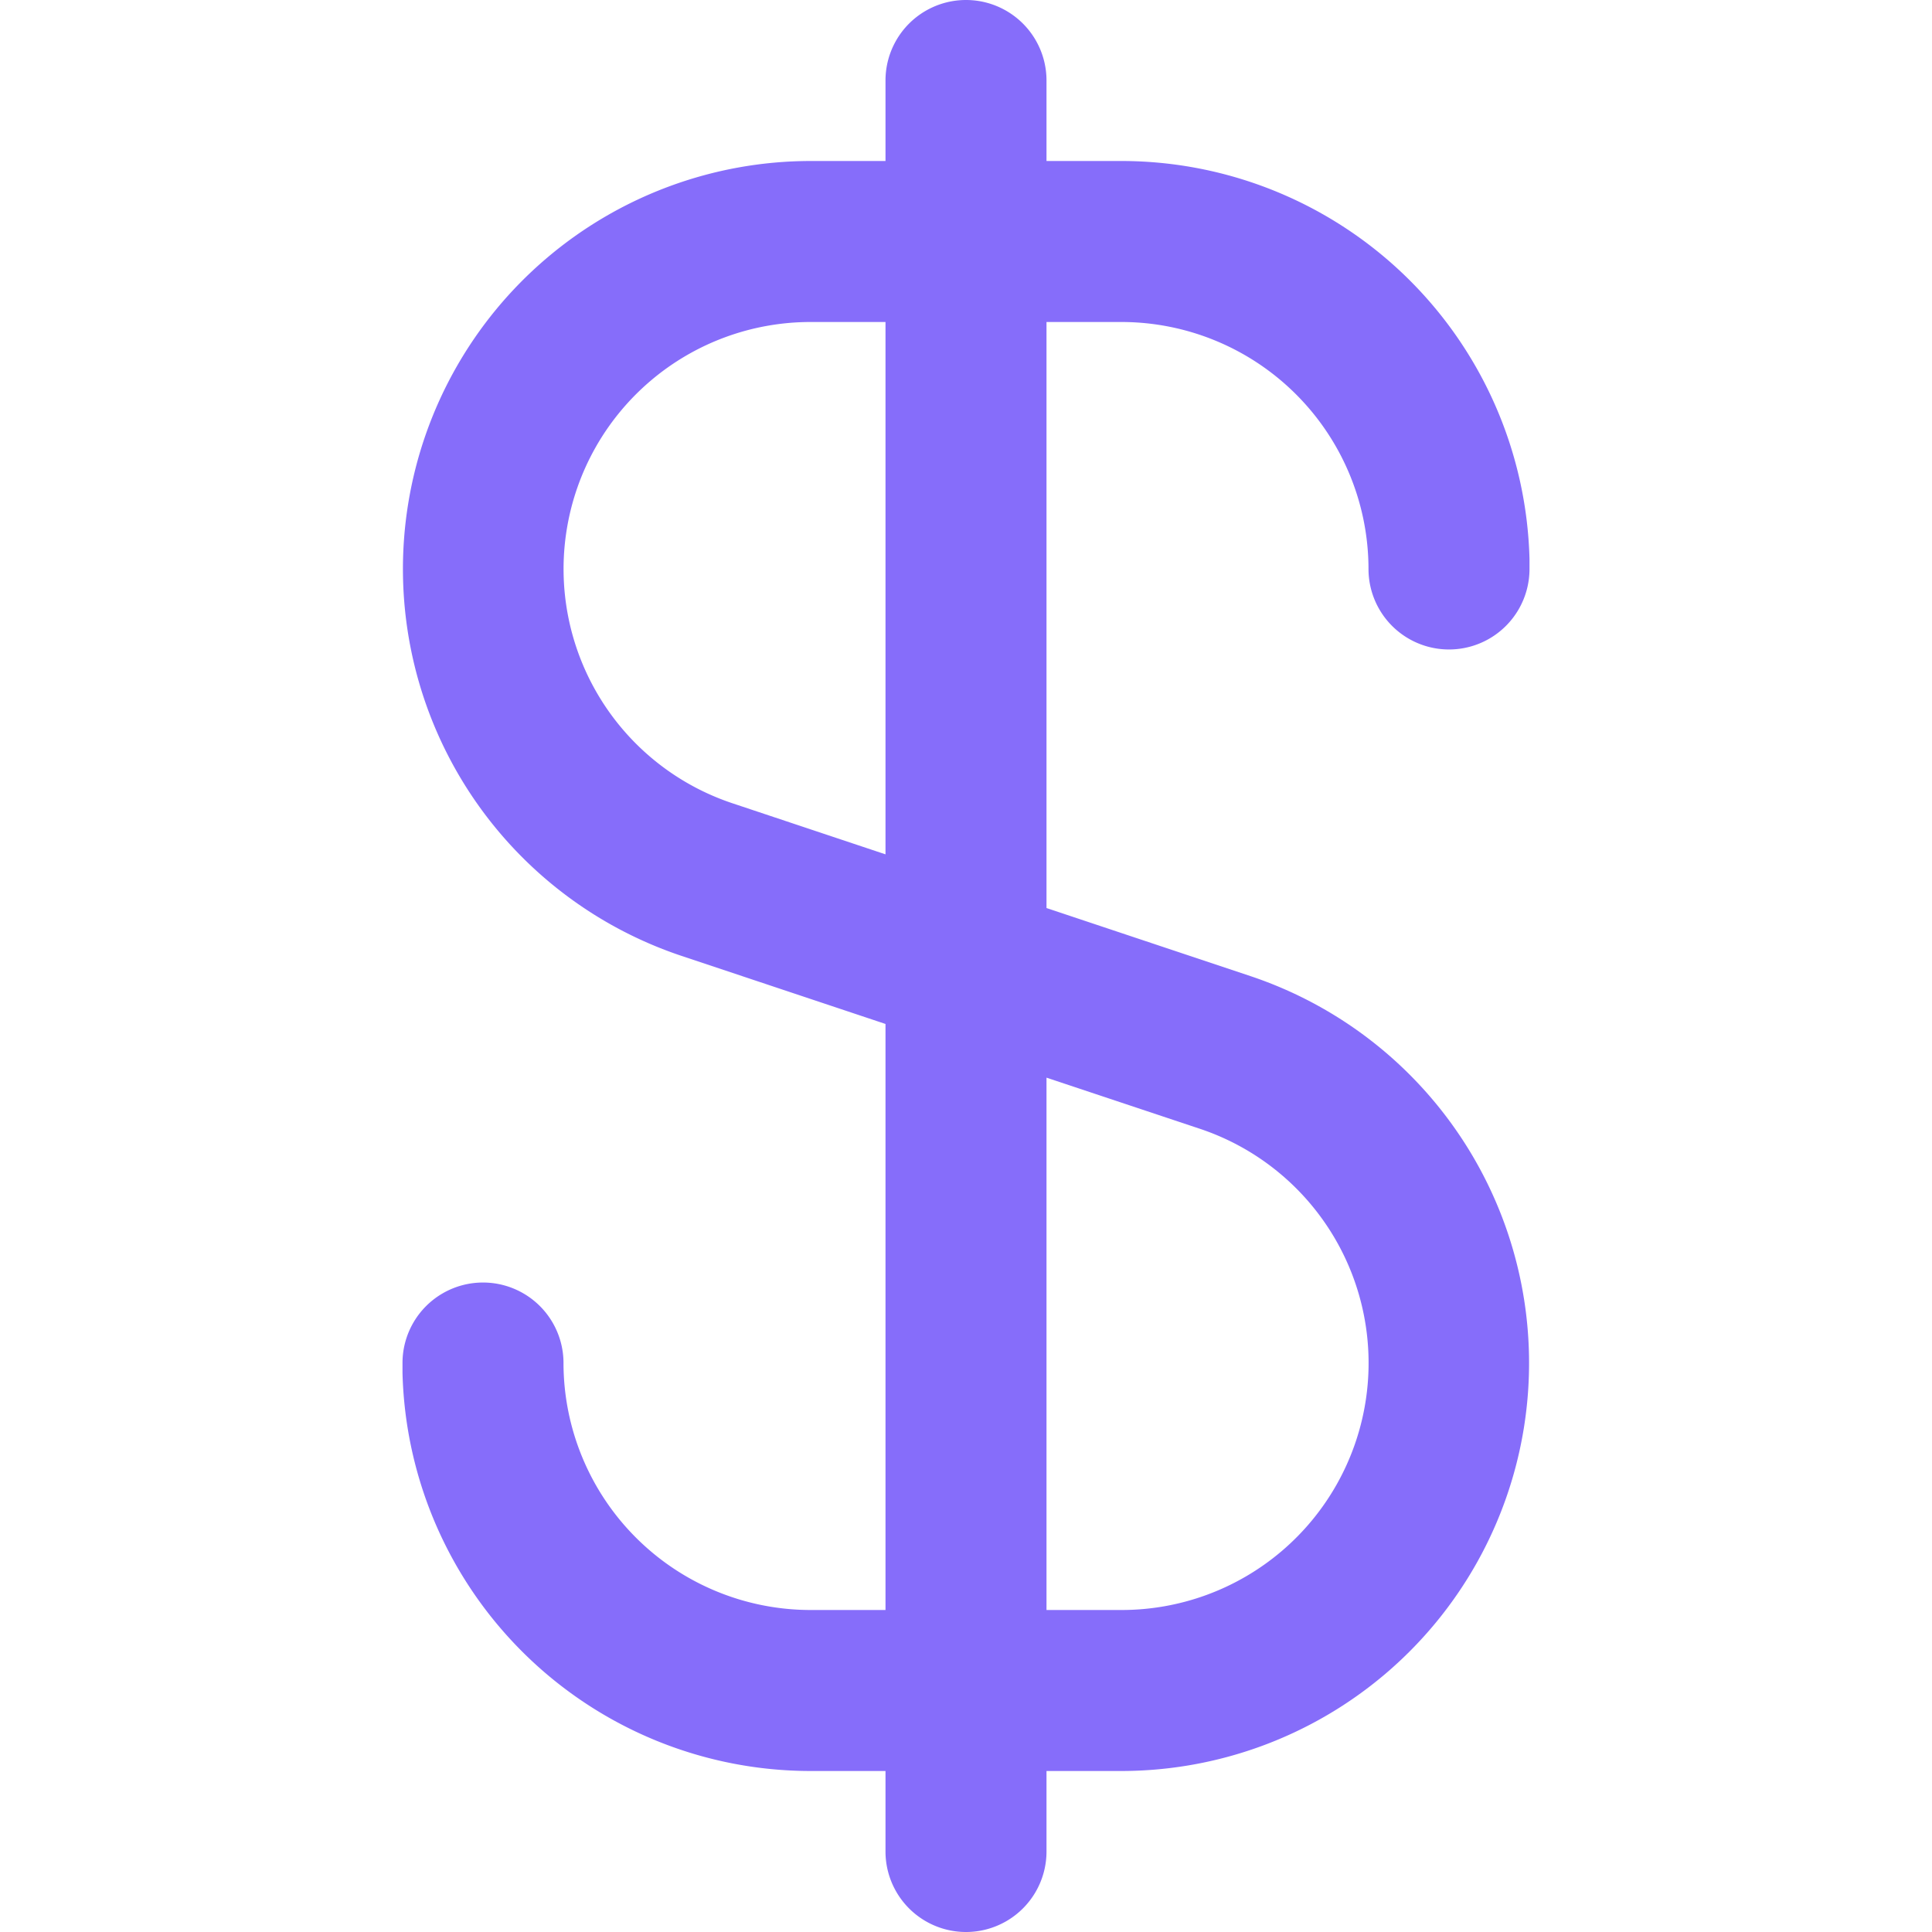 <?xml version="1.0" encoding="UTF-8"?>
<svg xmlns="http://www.w3.org/2000/svg" id="Outline" viewBox="0 0 24 24" width="512" height="512" fill="#866DFA"><path d="M13.932,4A3.071,3.071,0,0,1,17,7.068a1,1,0,0,0,2,0V7c0-.019,0-.036,0-.055A5.073,5.073,0,0,0,13.932,2H13V1a1,1,0,0,0-2,0V2h-.932a5.068,5.068,0,0,0-1.6,9.875L11,12.72V20h-.932A3.071,3.071,0,0,1,7,16.932a1,1,0,0,0-2,0V17c0,.019,0,.036,0,.055A5.073,5.073,0,0,0,10.068,22H11v1a1,1,0,0,0,2,0V22h.932a5.068,5.068,0,0,0,1.6-9.875L13,11.28V4Zm.97,10.021A3.068,3.068,0,0,1,13.932,20H13V13.387ZM11,10.613,9.1,9.979A3.068,3.068,0,0,1,10.068,4H11Z"/></svg>
